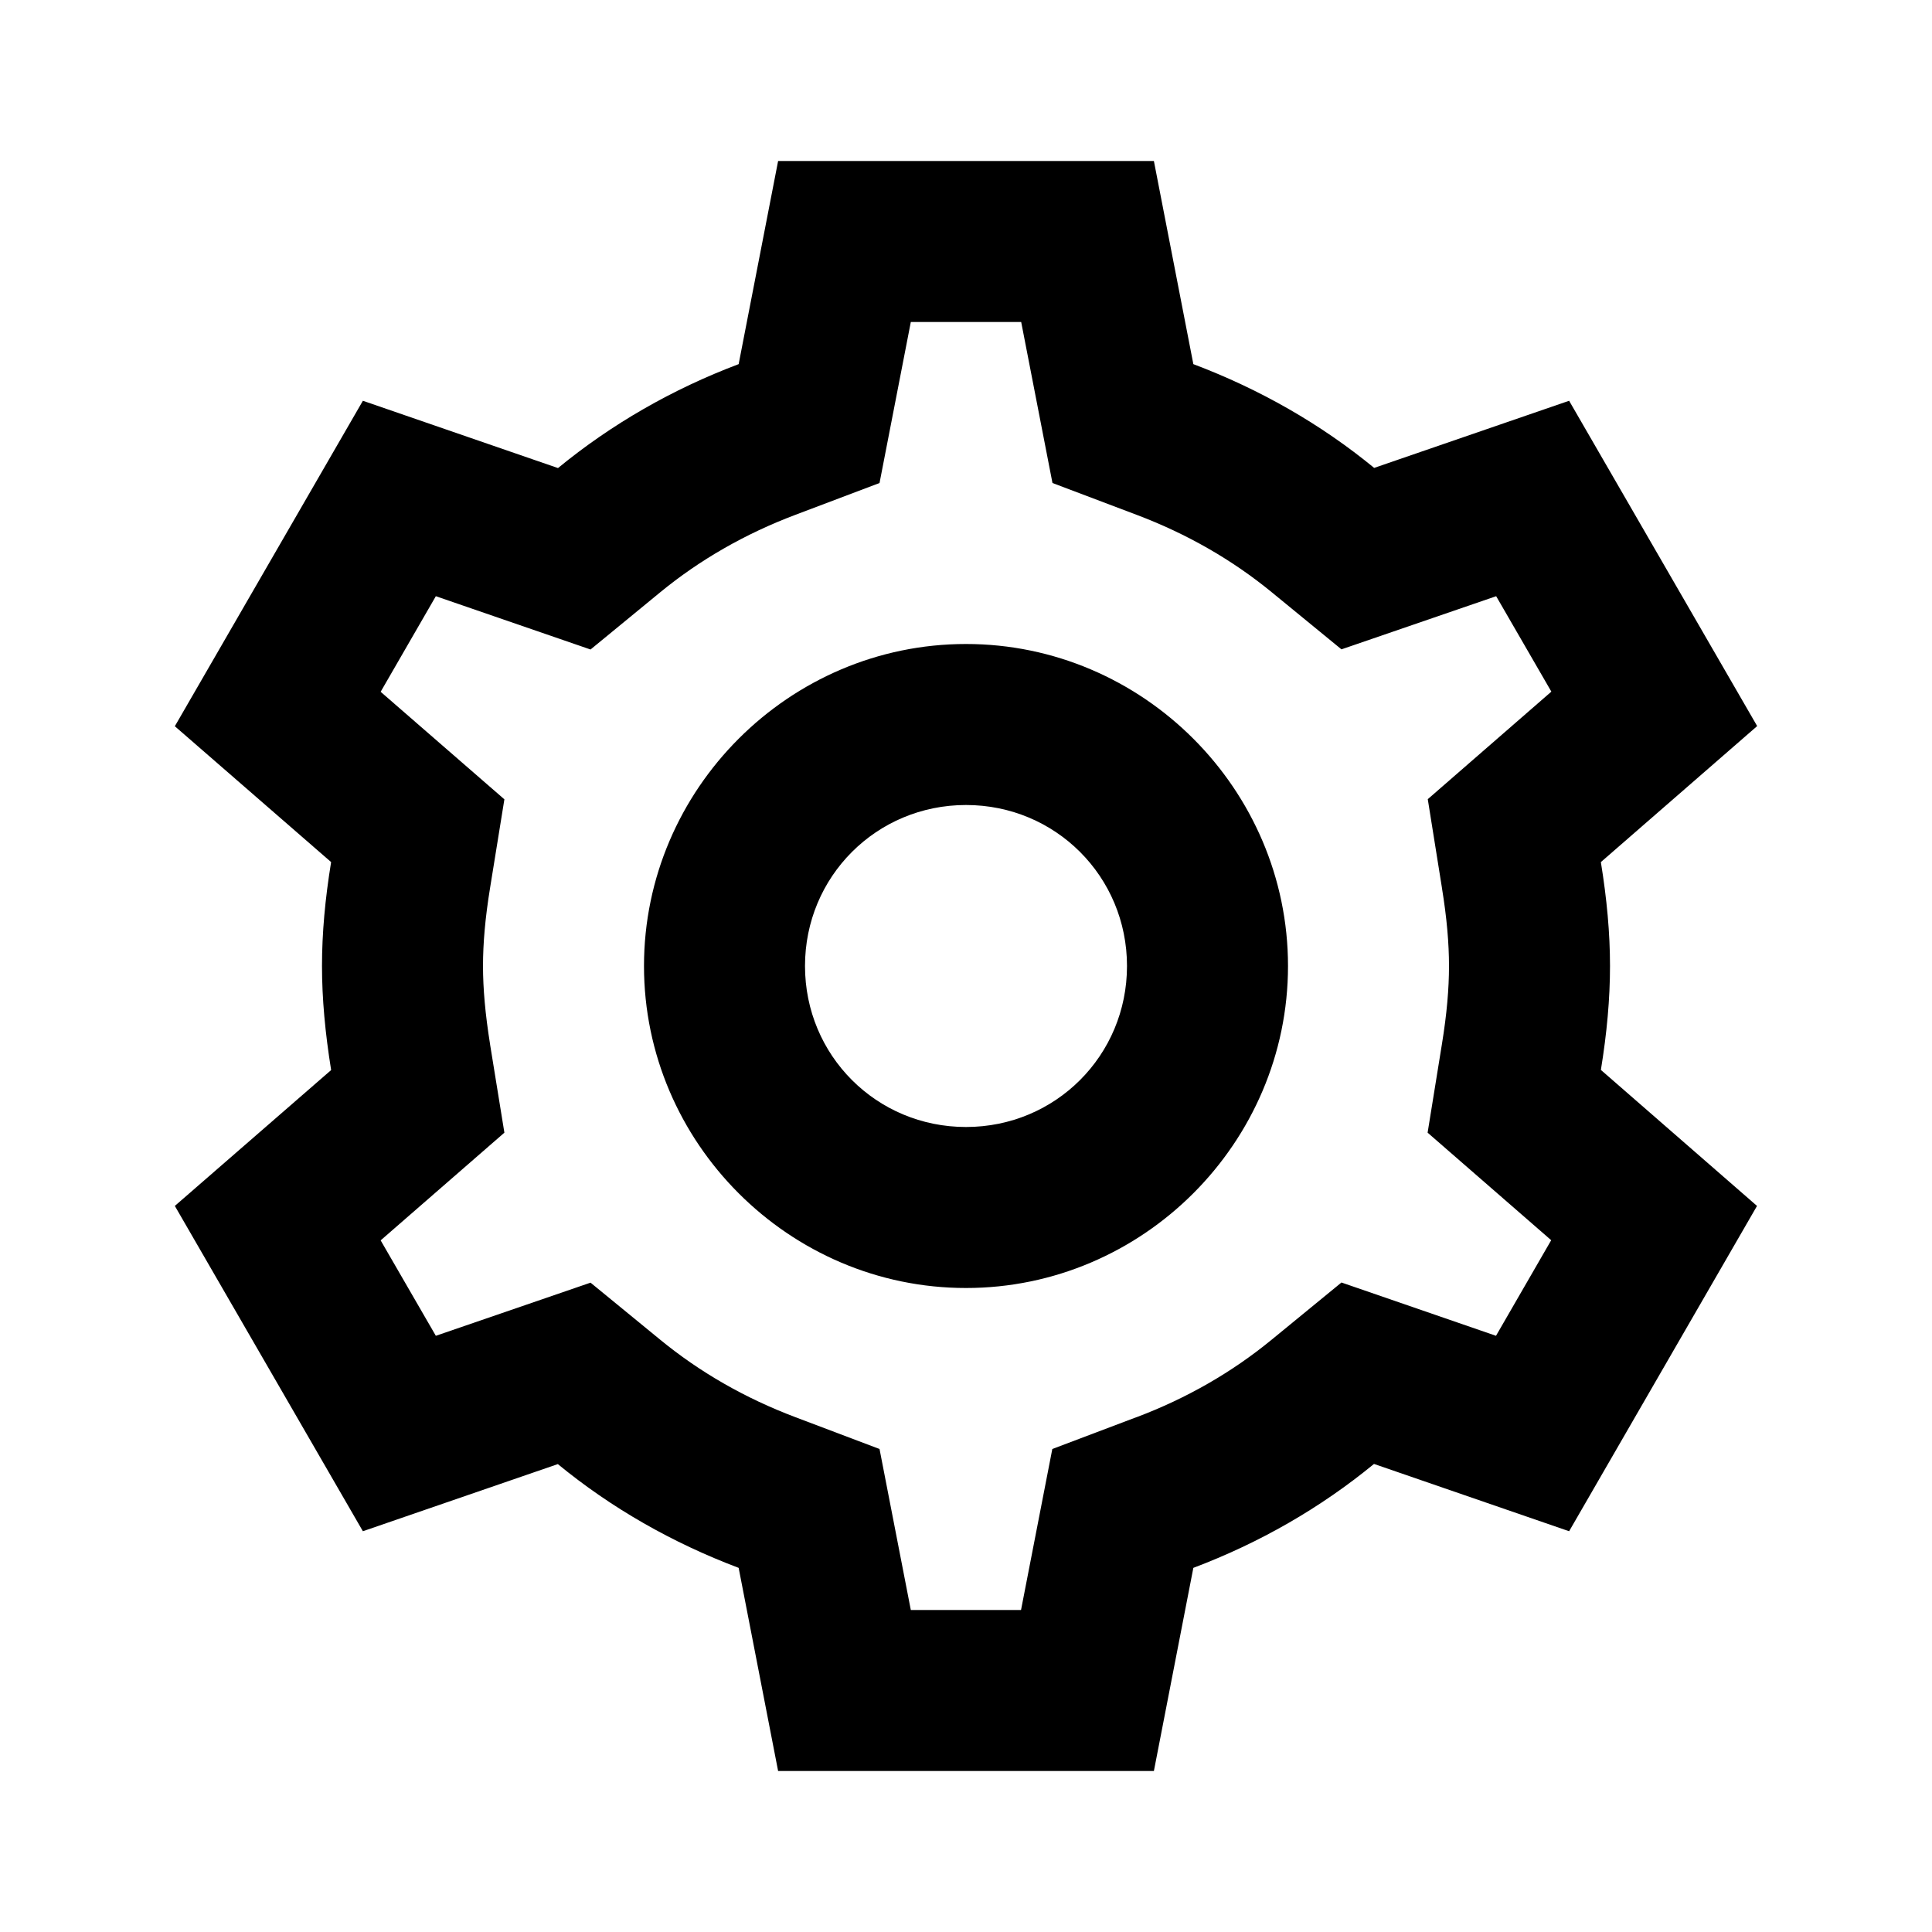 <svg xmlns="http://www.w3.org/2000/svg" x="0px" y="0px"
width="24" height="24"
viewBox="0 0 172 172"
style=" fill:#000000;"><g fill="none" fill-rule="nonzero" stroke="none" stroke-width="1" stroke-linecap="butt" stroke-linejoin="miter" stroke-miterlimit="10" stroke-dasharray="" stroke-dashoffset="0" font-family="none" font-weight="none" font-size="none" text-anchor="none" style="mix-blend-mode: normal"><path d="M0,172v-172h172v172z" fill="none"></path><g fill="#000000"><path d="M69.273,14.333l-3.513,18.085c-5.907,2.228 -11.33,5.35 -16.083,9.252l-17.371,-5.991l-16.741,28.975l13.913,12.094c-0.535,3.284 -0.812,6.327 -0.812,9.252c0,2.929 0.285,5.967 0.812,9.252v0.014l-13.913,12.094l16.741,28.961l17.357,-5.977c4.753,3.905 10.189,7.009 16.097,9.238l3.513,18.085h33.454l3.513,-18.085c5.91,-2.229 11.328,-5.346 16.083,-9.252l17.371,5.991l16.727,-28.961l-13.899,-12.108c0.535,-3.284 0.812,-6.327 0.812,-9.252c0,-2.921 -0.279,-5.96 -0.812,-9.238v-0.014l13.913,-12.108l-16.741,-28.961l-17.357,5.977c-4.753,-3.905 -10.189,-7.009 -16.097,-9.238l-3.513,-18.085zM81.087,28.667h9.826l2.785,14.333l7.475,2.827c4.505,1.698 8.553,4.029 12.066,6.915l6.187,5.067l13.773,-4.731l4.913,8.496l-11.002,9.574l1.26,7.881v0.014c0.438,2.687 0.63,4.941 0.63,6.957c0,2.015 -0.192,4.269 -0.63,6.957l-1.274,7.881l11.002,9.574l-4.913,8.51l-13.759,-4.745l-6.201,5.081c-3.512,2.885 -7.546,5.217 -12.052,6.915h-0.014l-7.475,2.827l-2.785,14.333h-9.812l-2.785,-14.333l-7.475,-2.827c-4.505,-1.698 -8.553,-4.029 -12.066,-6.915l-6.187,-5.067l-13.773,4.731l-4.913,-8.496l11.016,-9.588l-1.274,-7.853v-0.014c-0.432,-2.699 -0.63,-4.959 -0.63,-6.971c0,-2.015 0.192,-4.269 0.63,-6.957l1.274,-7.881l-11.016,-9.574l4.913,-8.51l13.773,4.745l6.187,-5.081c3.512,-2.885 7.56,-5.217 12.066,-6.915l7.475,-2.827zM86,57.333c-15.742,0 -28.667,12.925 -28.667,28.667c0,15.742 12.925,28.667 28.667,28.667c15.742,0 28.667,-12.925 28.667,-28.667c0,-15.742 -12.925,-28.667 -28.667,-28.667zM86,71.667c7.966,0 14.333,6.368 14.333,14.333c0,7.966 -6.368,14.333 -14.333,14.333c-7.966,0 -14.333,-6.368 -14.333,-14.333c0,-7.966 6.368,-14.333 14.333,-14.333z"></path></g></g></svg>
